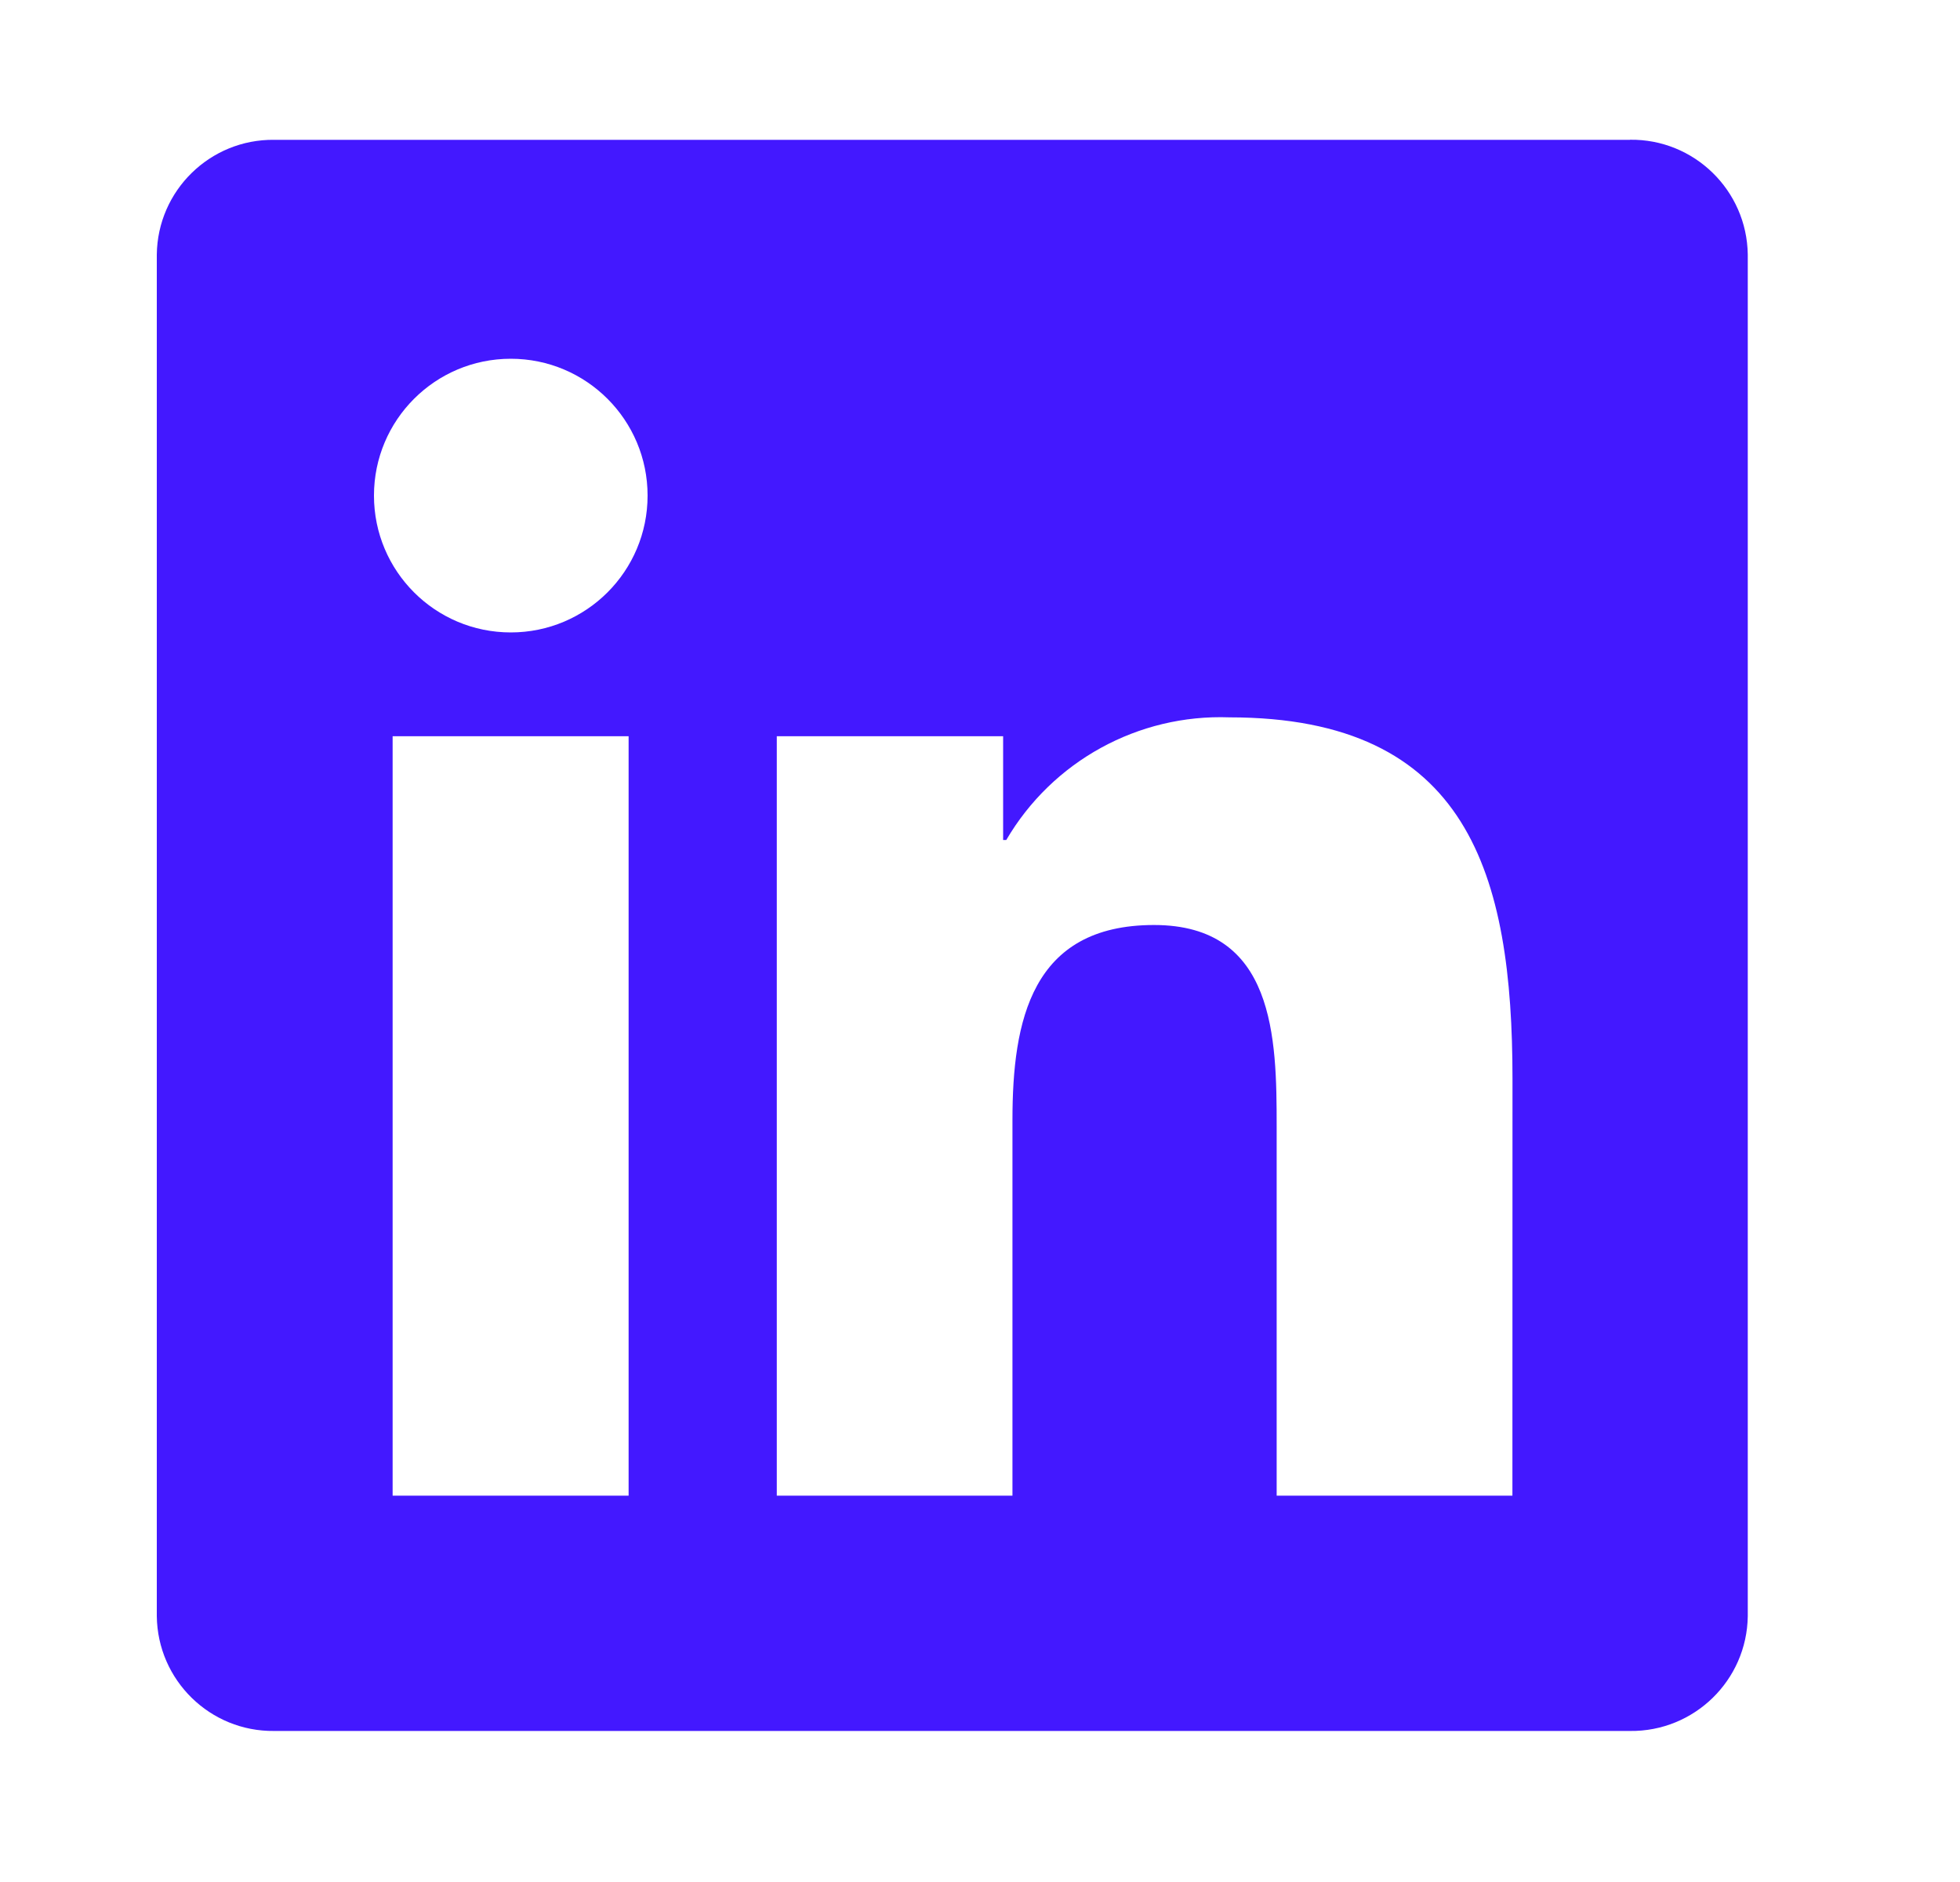 <svg width="25" height="24" viewBox="0 0 25 24" fill="none" xmlns="http://www.w3.org/2000/svg">
<path d="M19.291 19.073H16.284V14.364C16.284 13.241 16.264 11.796 14.72 11.796C13.154 11.796 12.914 13.019 12.914 14.283V19.073H9.908V9.389H12.795V10.712H12.835C13.424 9.706 14.518 9.105 15.683 9.148C18.731 9.148 19.292 11.153 19.292 13.76L19.291 19.073ZM6.515 8.065C5.551 8.065 4.77 7.284 4.77 6.32C4.77 5.356 5.551 4.575 6.515 4.575C7.479 4.575 8.26 5.356 8.26 6.32C8.26 7.284 7.479 8.065 6.515 8.065ZM8.018 19.073H5.008V9.389H8.018V19.073ZM20.79 1.783H3.497C2.68 1.774 2.01 2.429 2 3.246V20.61C2.01 21.428 2.68 22.083 3.497 22.074H20.79C21.609 22.084 22.282 21.429 22.293 20.61V3.245C22.281 2.426 21.608 1.771 20.79 1.782" fill="#4318FF"/>
</svg>
